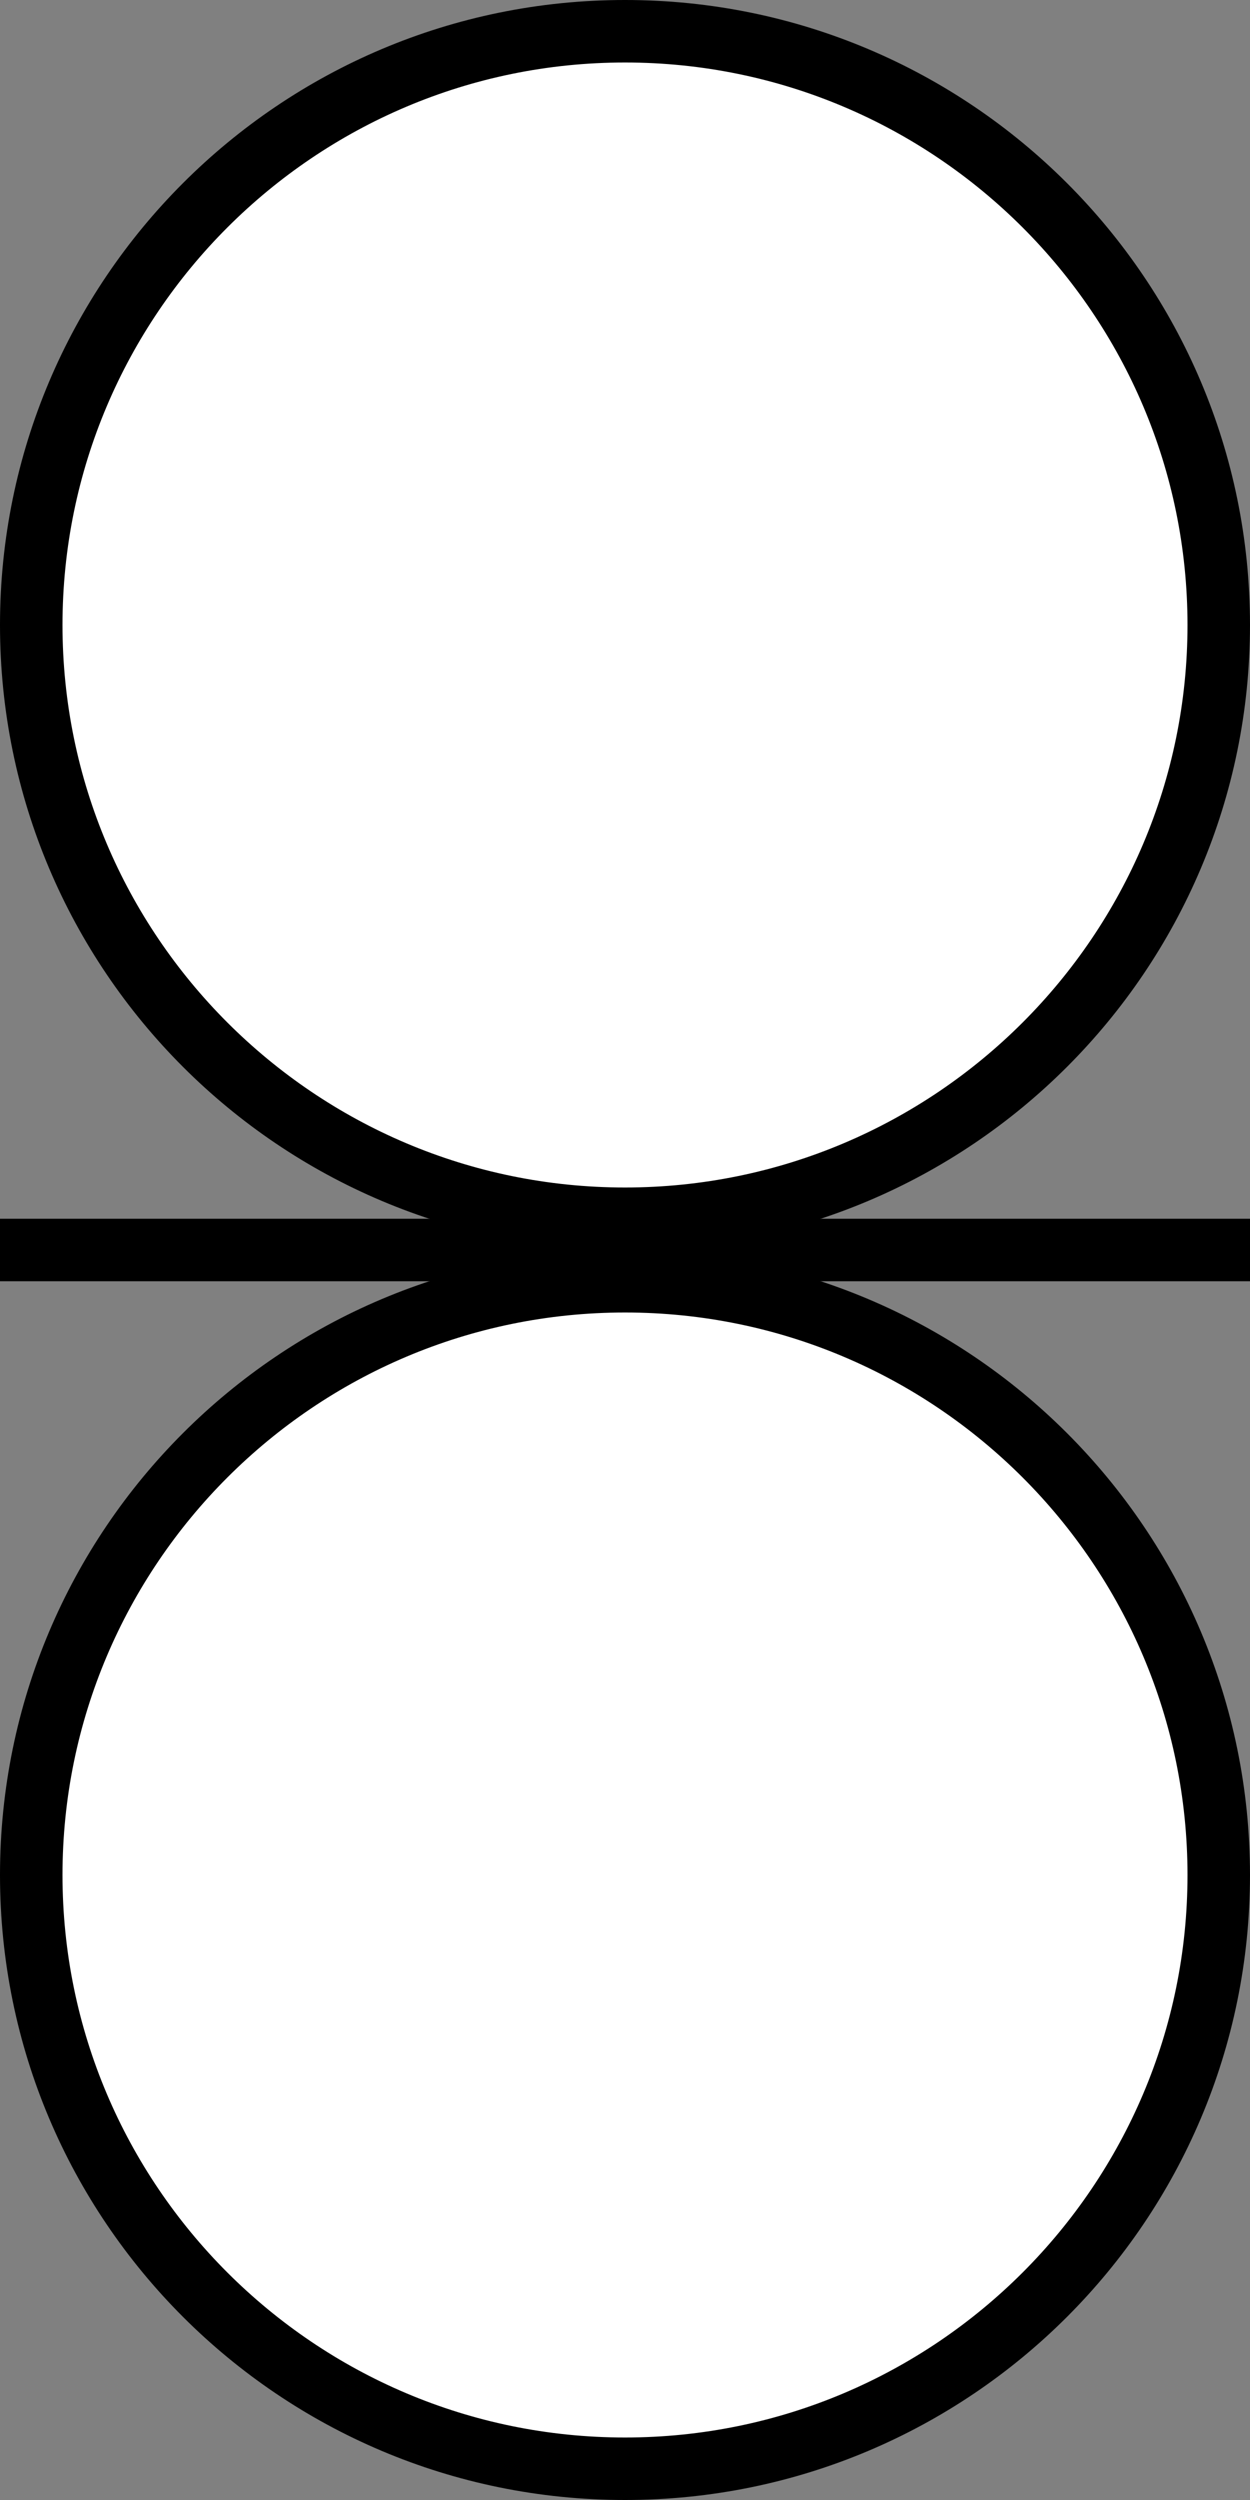 <?xml version="1.0" encoding="utf-8"?>
<!-- Generator: Adobe Illustrator 17.0.0, SVG Export Plug-In . SVG Version: 6.00 Build 0)  -->
<!DOCTYPE svg PUBLIC "-//W3C//DTD SVG 1.1//EN" "http://www.w3.org/Graphics/SVG/1.1/DTD/svg11.dtd">
<svg version="1.1" id="图层_1" xmlns="http://www.w3.org/2000/svg" xmlns:xlink="http://www.w3.org/1999/xlink" x="0px" y="0px"
	 width="20px" height="40px" viewBox="0 0 20 40" enable-background="new 0 0 20 40" xml:space="preserve">
<rect x="0" y="0" width="20" height="40" fill="#808080" stroke="none"/>
<g>
	<path fill="#FFFFFF" d="M10,19.5c-5.238,0-9.5-4.262-9.5-9.5S4.762,0.5,10,0.5s9.5,4.262,9.5,9.5S15.238,19.5,10,19.5z"/>
	<path d="M10,1c4.963,0,9,4.037,9,9s-4.037,9-9,9s-9-4.037-9-9S5.037,1,10,1 M10,0C4.477,0,0,4.477,0,10s4.477,10,10,10
		s10-4.477,10-10S15.523,0,10,0L10,0z"/>
</g>
<g>
	<path fill="#FFFFFF" d="M10,39.5c-5.238,0-9.5-4.262-9.5-9.5s4.262-9.5,9.5-9.5s9.5,4.262,9.5,9.5S15.238,39.5,10,39.5z"/>
	<path d="M10,21c4.963,0,9,4.037,9,9s-4.037,9-9,9s-9-4.037-9-9S5.037,21,10,21 M10,20C4.477,20,0,24.477,0,30s4.477,10,10,10
		s10-4.477,10-10S15.523,20,10,20L10,20z"/>
</g>
<g>
	<rect y="19.5" width="20" height="1"/>
</g>
</svg>
